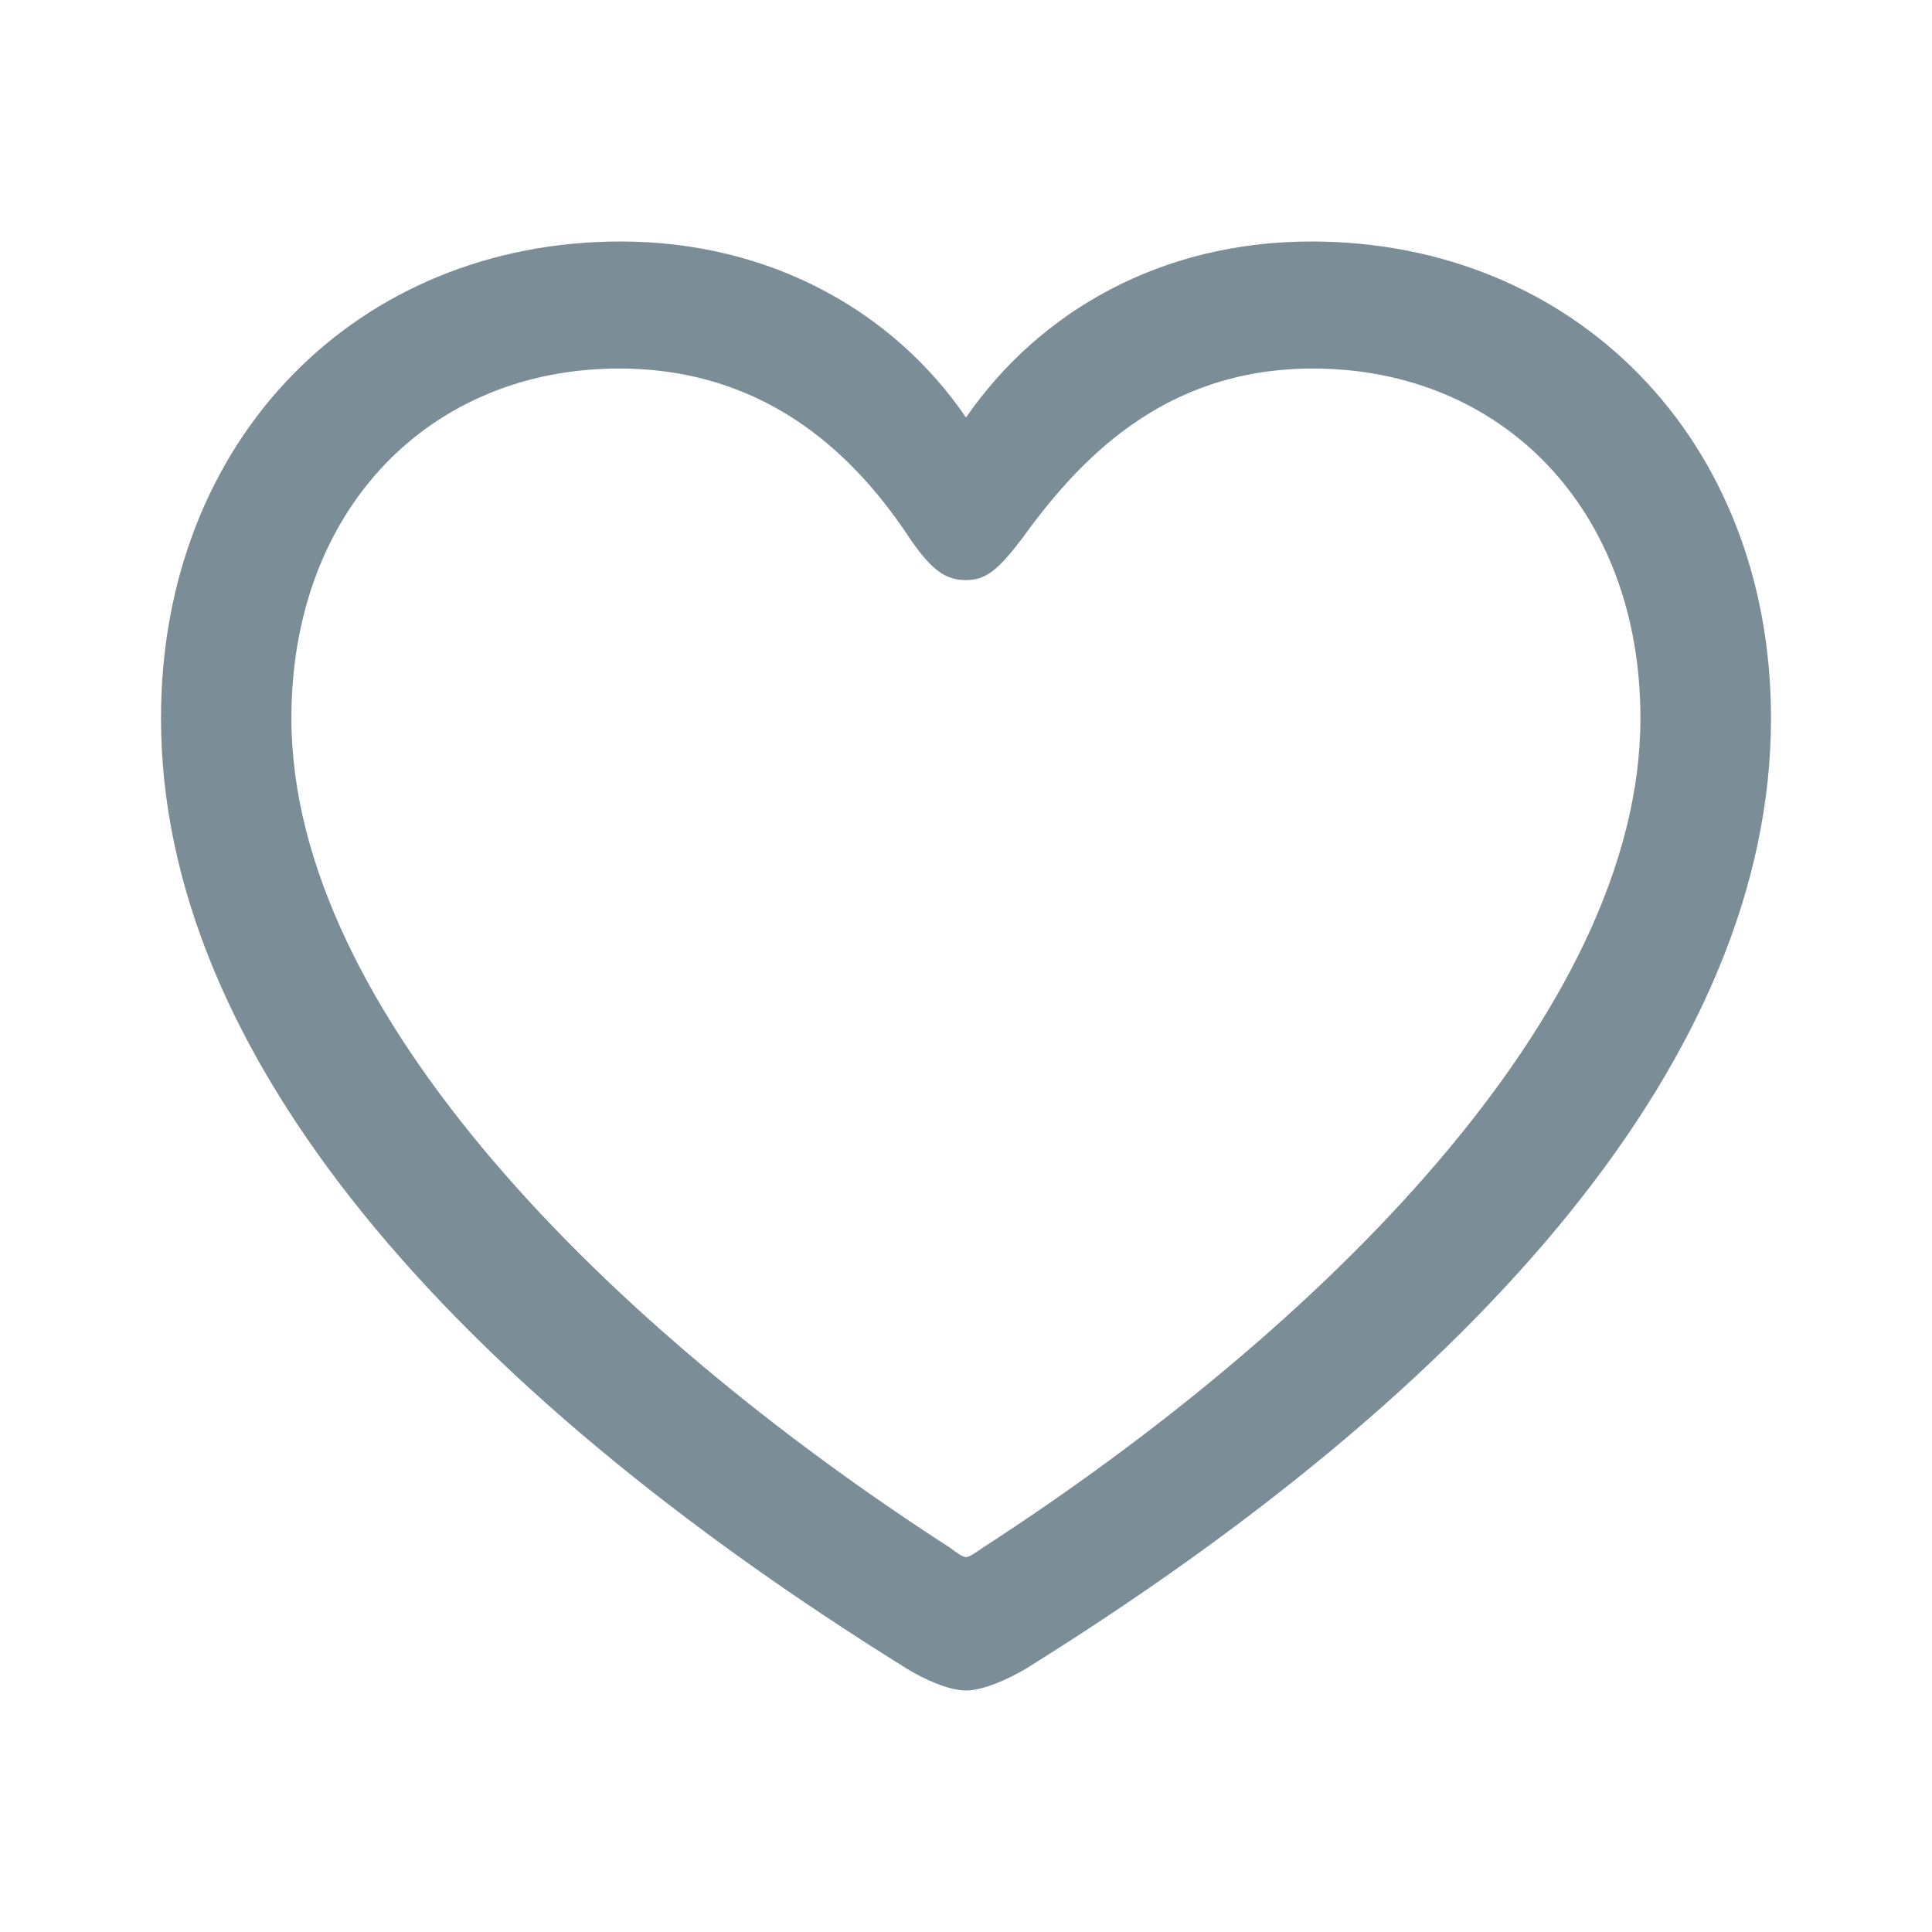 <svg xmlns="http://www.w3.org/2000/svg" width="24" height="24" viewBox="0 0 24 24">
    <path fill="#7B8E98" fill-rule="evenodd" d="M12 21c.211 0 .514-.137.735-.265C18.405 17.205 22 13.098 22 8.922 22 5.45 19.553 3 16.29 3c-1.863 0-3.374.863-4.29 2.186C11.104 3.873 9.573 3 7.71 3 4.447 3 2 5.451 2 8.922c0 4.176 3.595 8.284 9.275 11.813.211.128.514.265.725.265zm0-1.657c-.04 0-.11-.049-.201-.118C7.579 16.5 3.62 12.57 3.62 8.922c0-2.608 1.732-4.344 4.069-4.344 1.893 0 2.98 1.147 3.625 2.128.272.392.443.5.685.5.242 0 .393-.118.685-.5.695-.96 1.742-2.128 3.625-2.128 2.337 0 4.069 1.736 4.069 4.344 0 3.647-3.958 7.578-8.168 10.303-.1.07-.17.118-.211.118z"/>
</svg>
